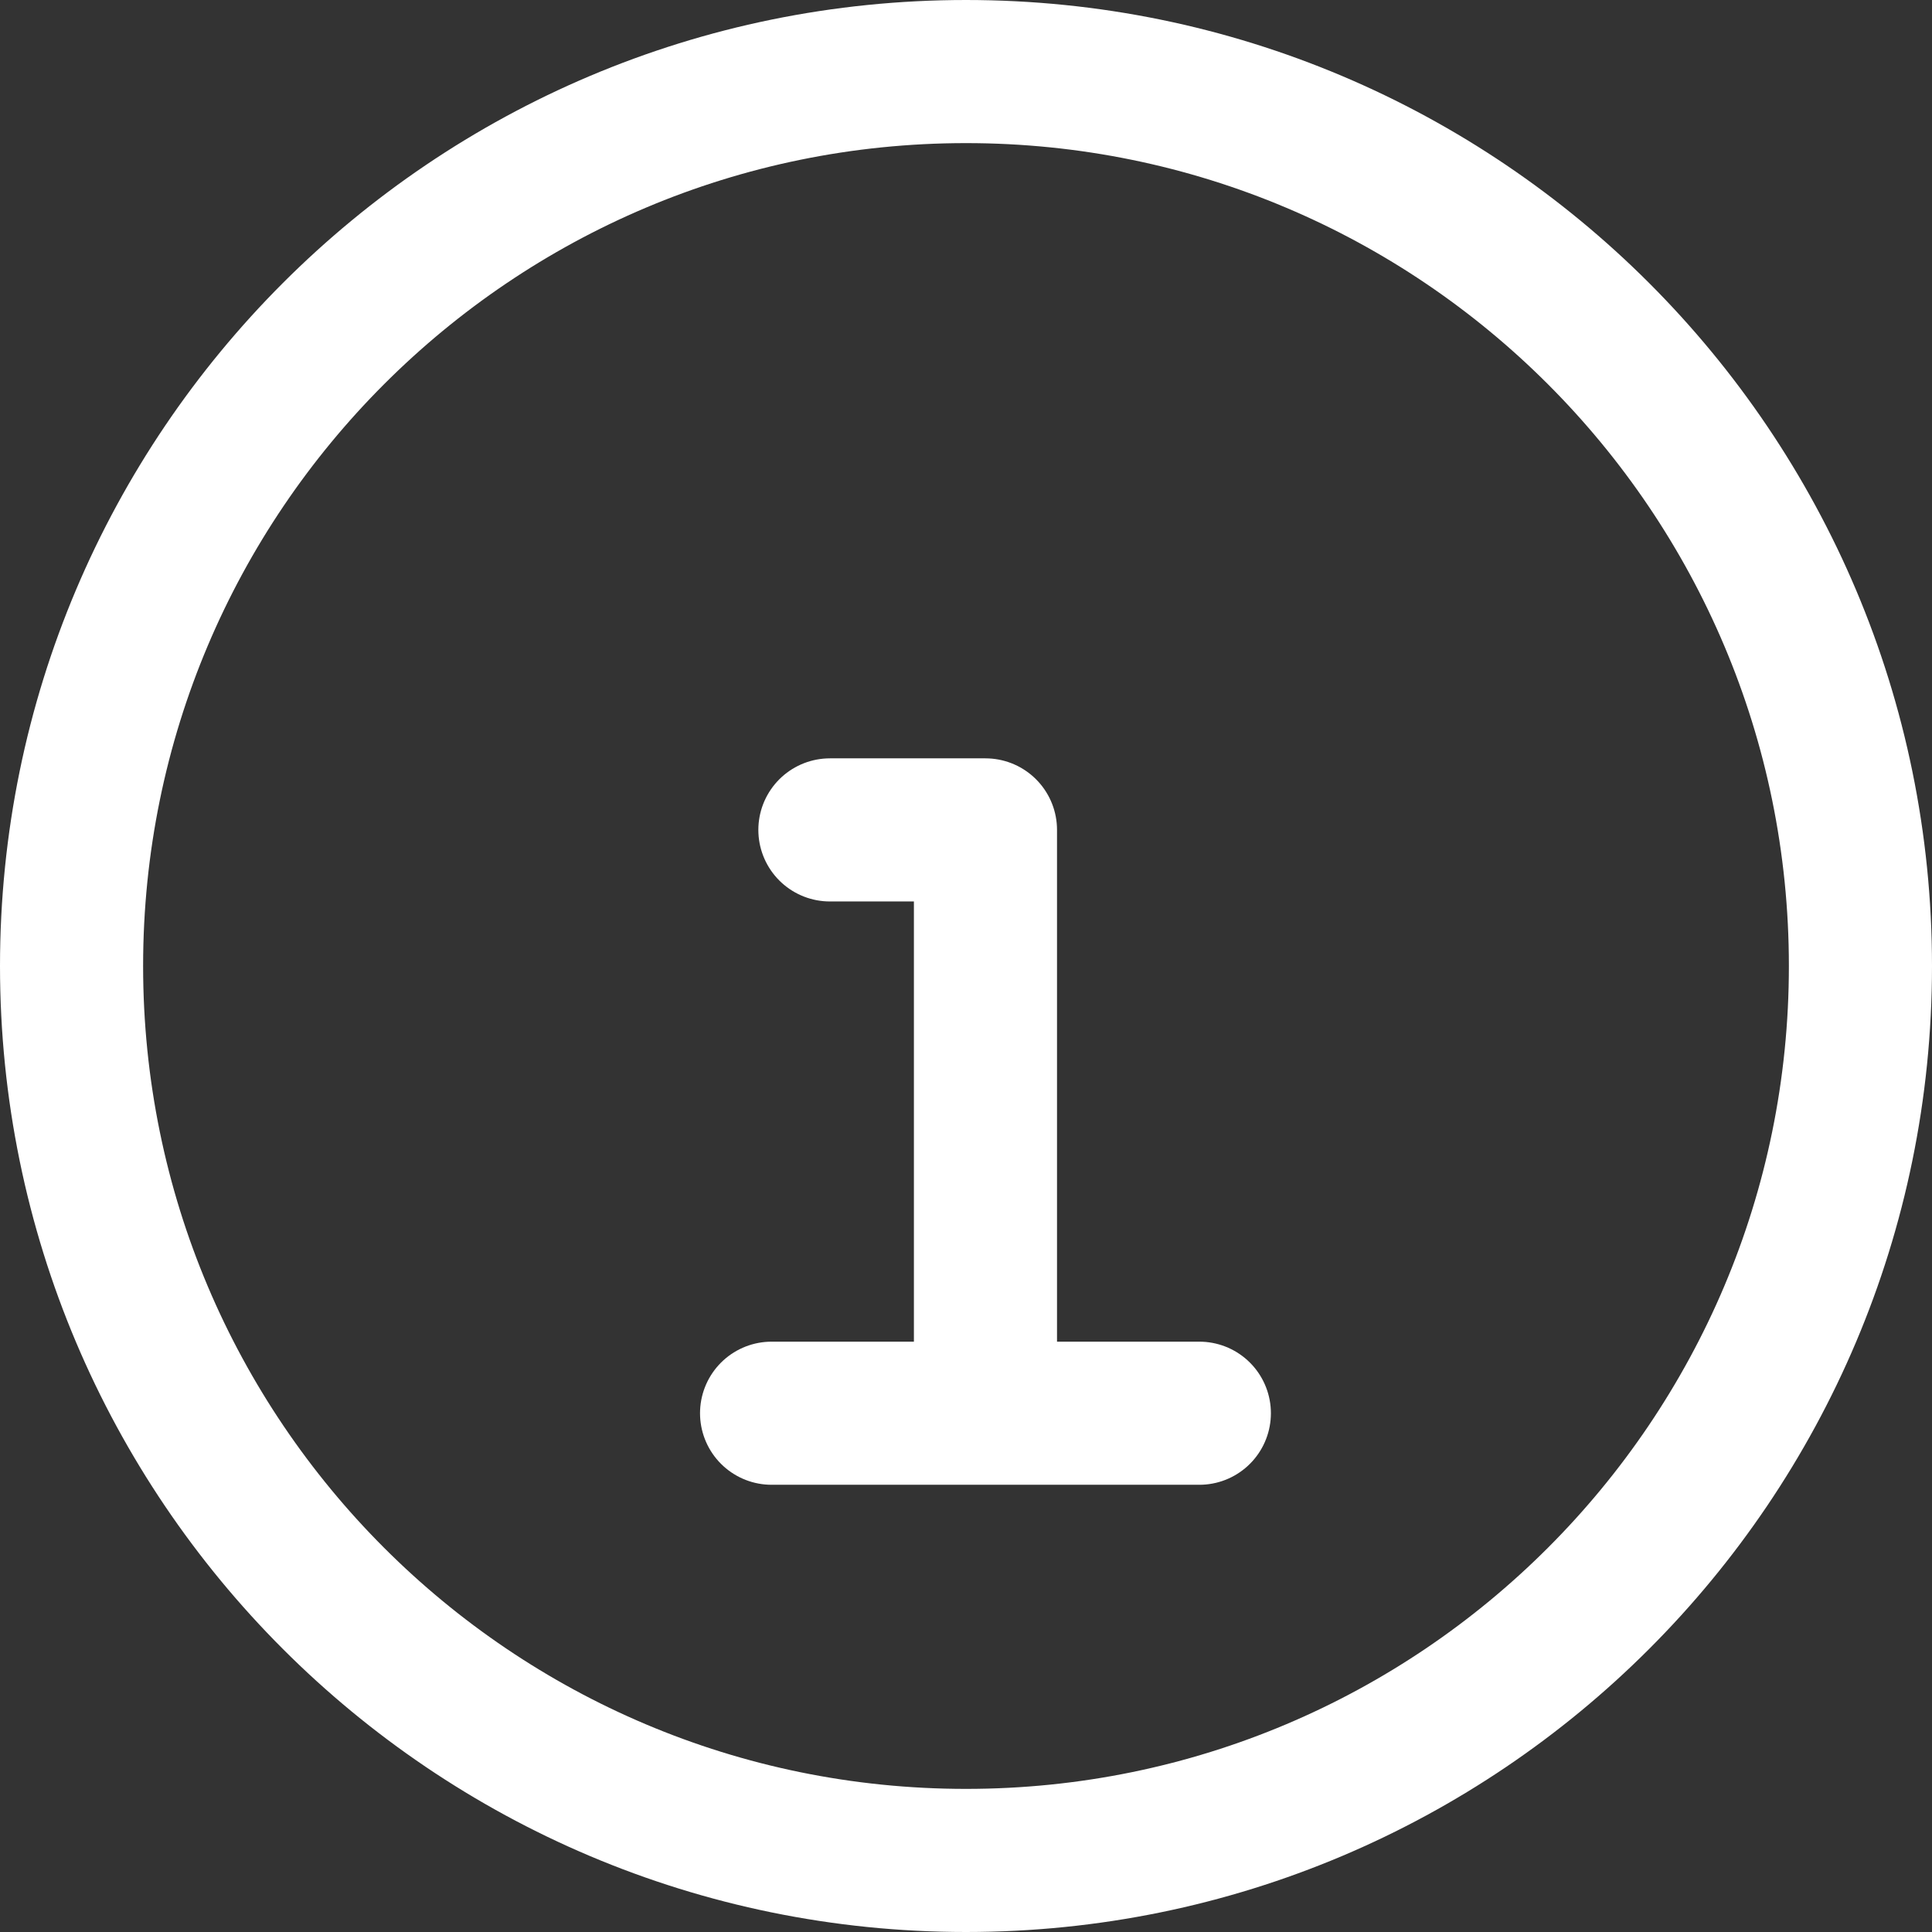 <svg width="27" height="27" viewBox="0 0 27 27" fill="none" xmlns="http://www.w3.org/2000/svg">
<rect x="0" y="0" width="27" height="27" fill="#333333" stroke="none"/>
<path d="M13.5 1C6.597 1 1 6.597 1 13.5C1 20.403 6.597 26 13.5 26C20.403 26 26 20.403 26 13.5C26 6.597 20.403 1 13.5 1Z" stroke="white" stroke-width="2" stroke-miterlimit="10"/>
<path d="M11.598 11.598H13.772V19.478" stroke="white" stroke-width="2" stroke-linecap="round" stroke-linejoin="round"/>
<path d="M10.783 19.75H16.761" stroke="white" stroke-width="2" stroke-miterlimit="10" stroke-linecap="round"/>
</svg>
